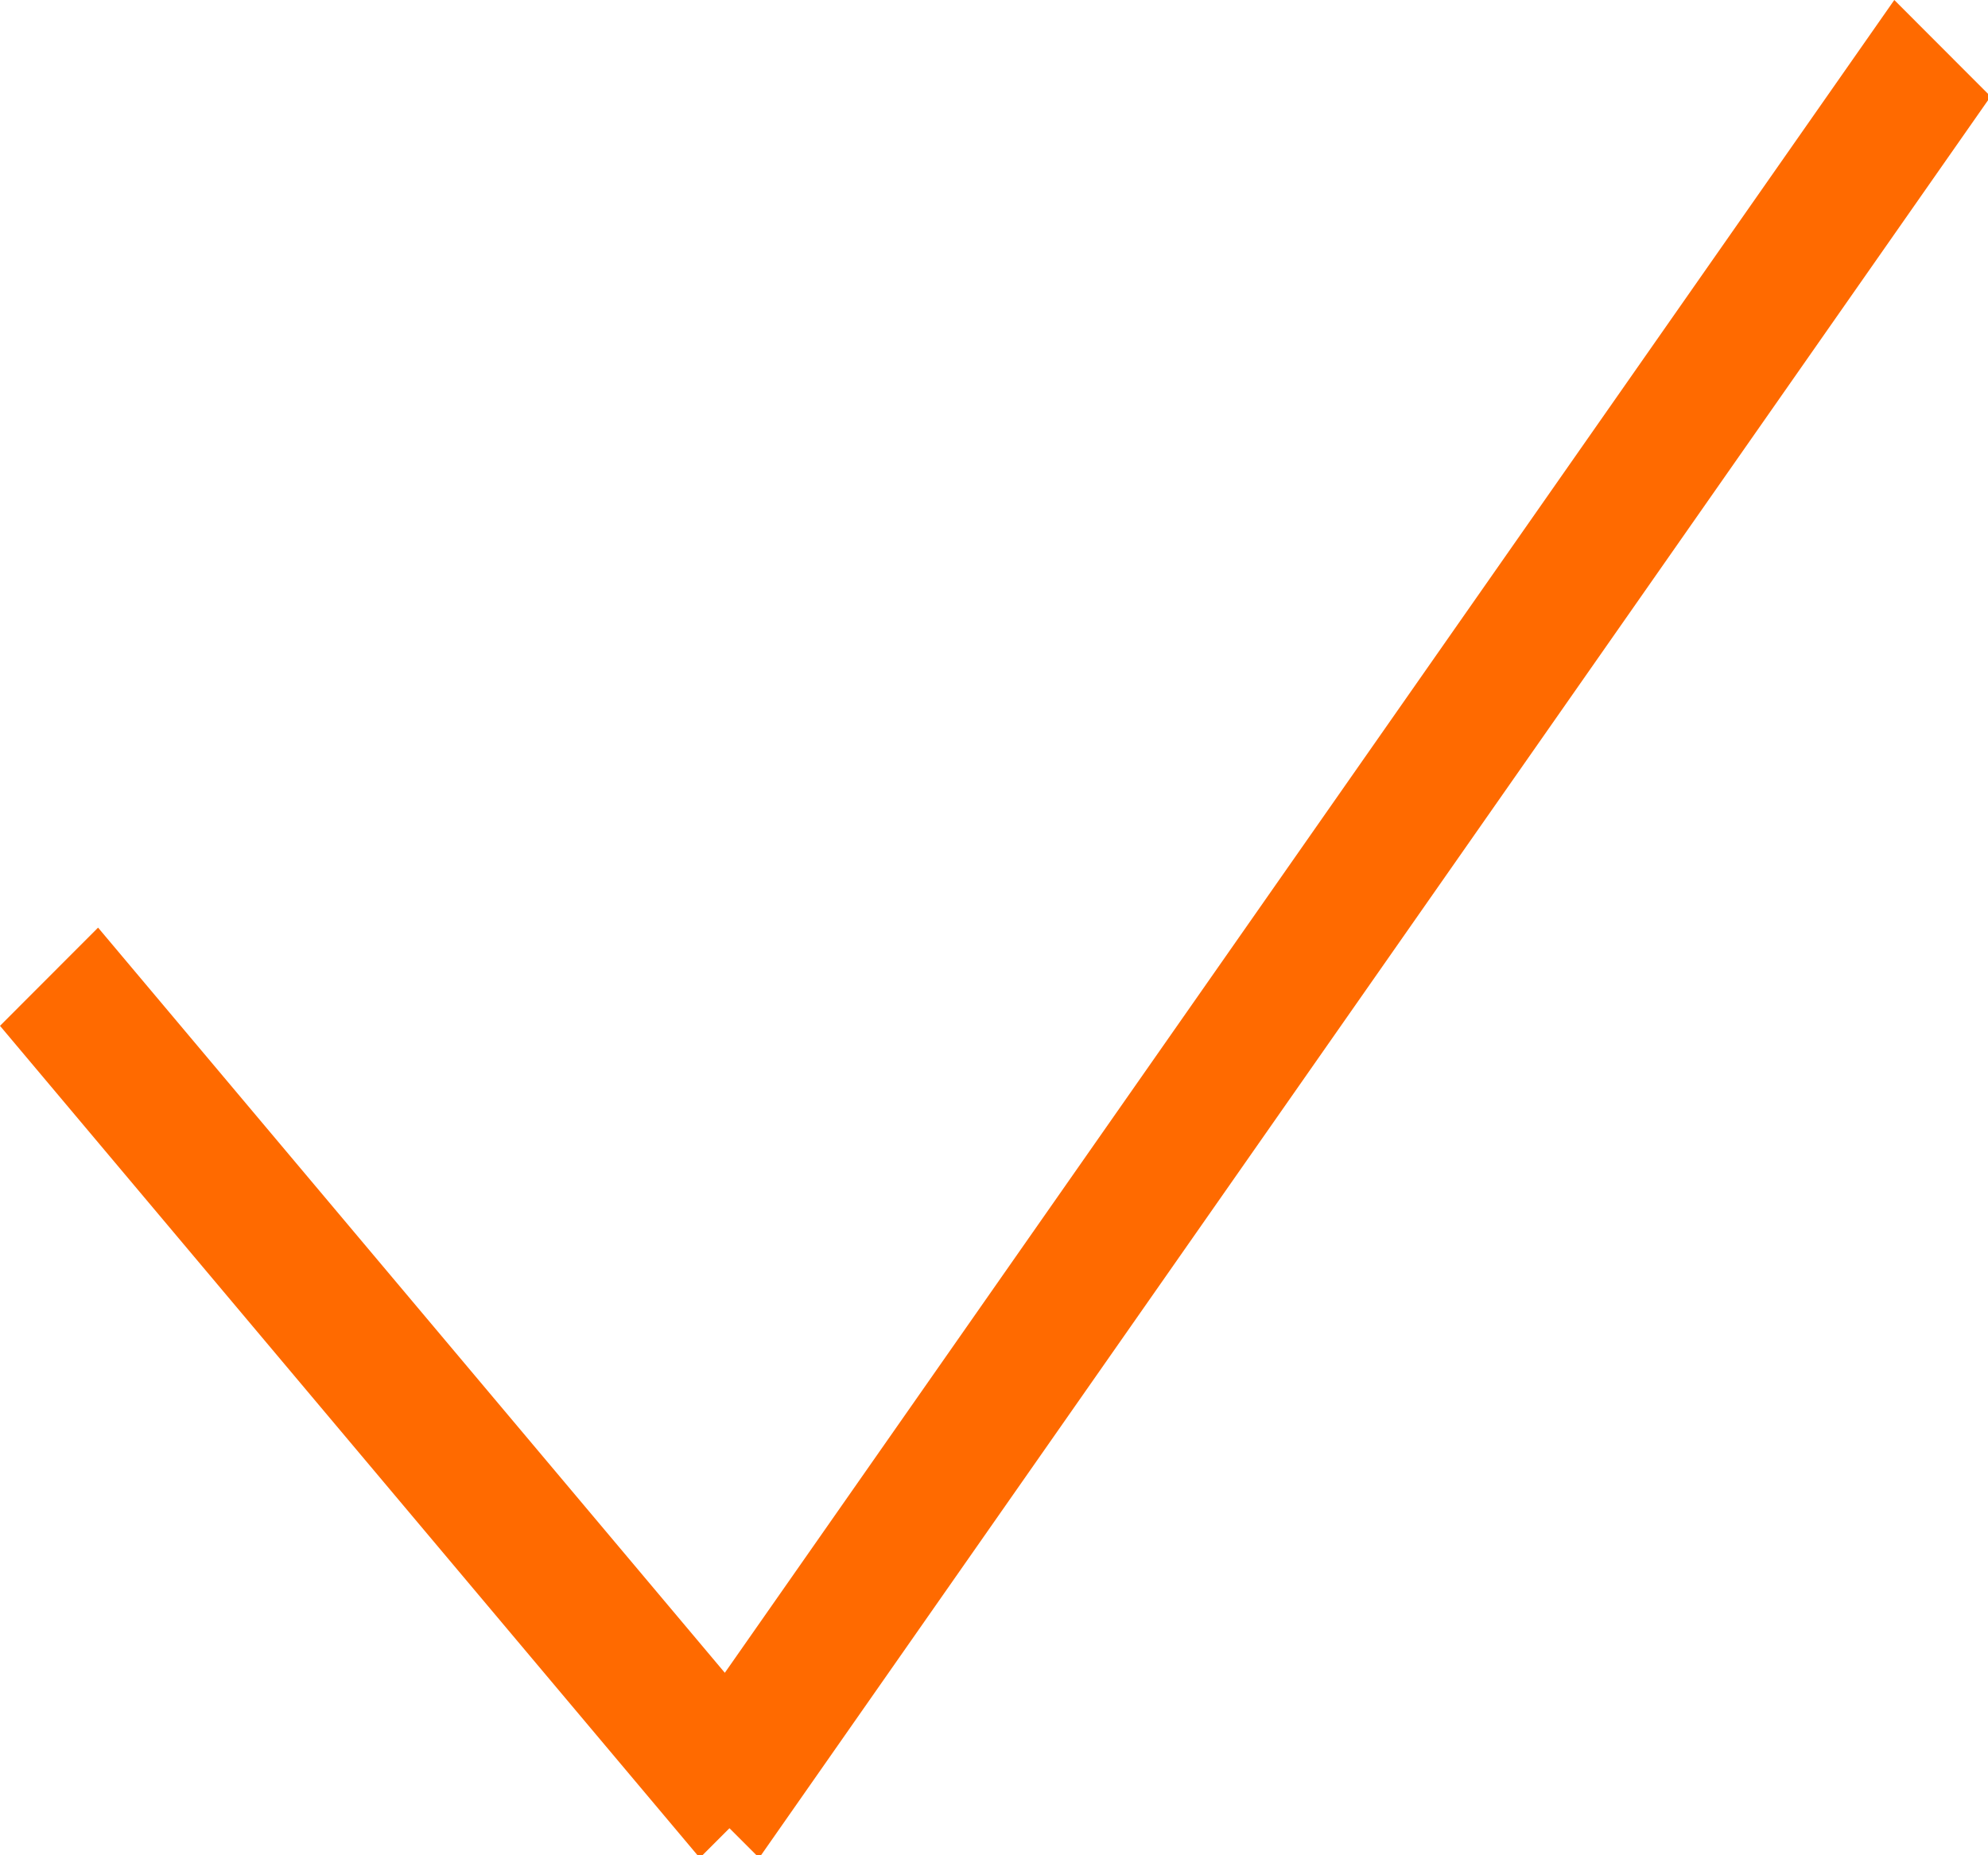 <?xml version="1.0" encoding="utf-8"?>
<!-- Generator: Adobe Illustrator 16.0.4, SVG Export Plug-In . SVG Version: 6.00 Build 0)  -->
<!DOCTYPE svg PUBLIC "-//W3C//DTD SVG 1.1//EN" "http://www.w3.org/Graphics/SVG/1.1/DTD/svg11.dtd">
<svg version="1.1" id="Layer_1" xmlns="http://www.w3.org/2000/svg" xmlns:xlink="http://www.w3.org/1999/xlink" x="0px" y="0px"
	 width="15px" height="14px" viewBox="0 0 15 14" enable-background="new 0 0 15 14" xml:space="preserve">
<g>
	<g>
		<polygon fill-rule="evenodd" clip-rule="evenodd" fill="#FF6A00" points="15.02,0.728 14.293,0 5.469,12.623 0.74,7 0,7.741 
			5.28,14.02 5.504,13.796 5.728,14.02 		"/>
	</g>
</g>
</svg>
